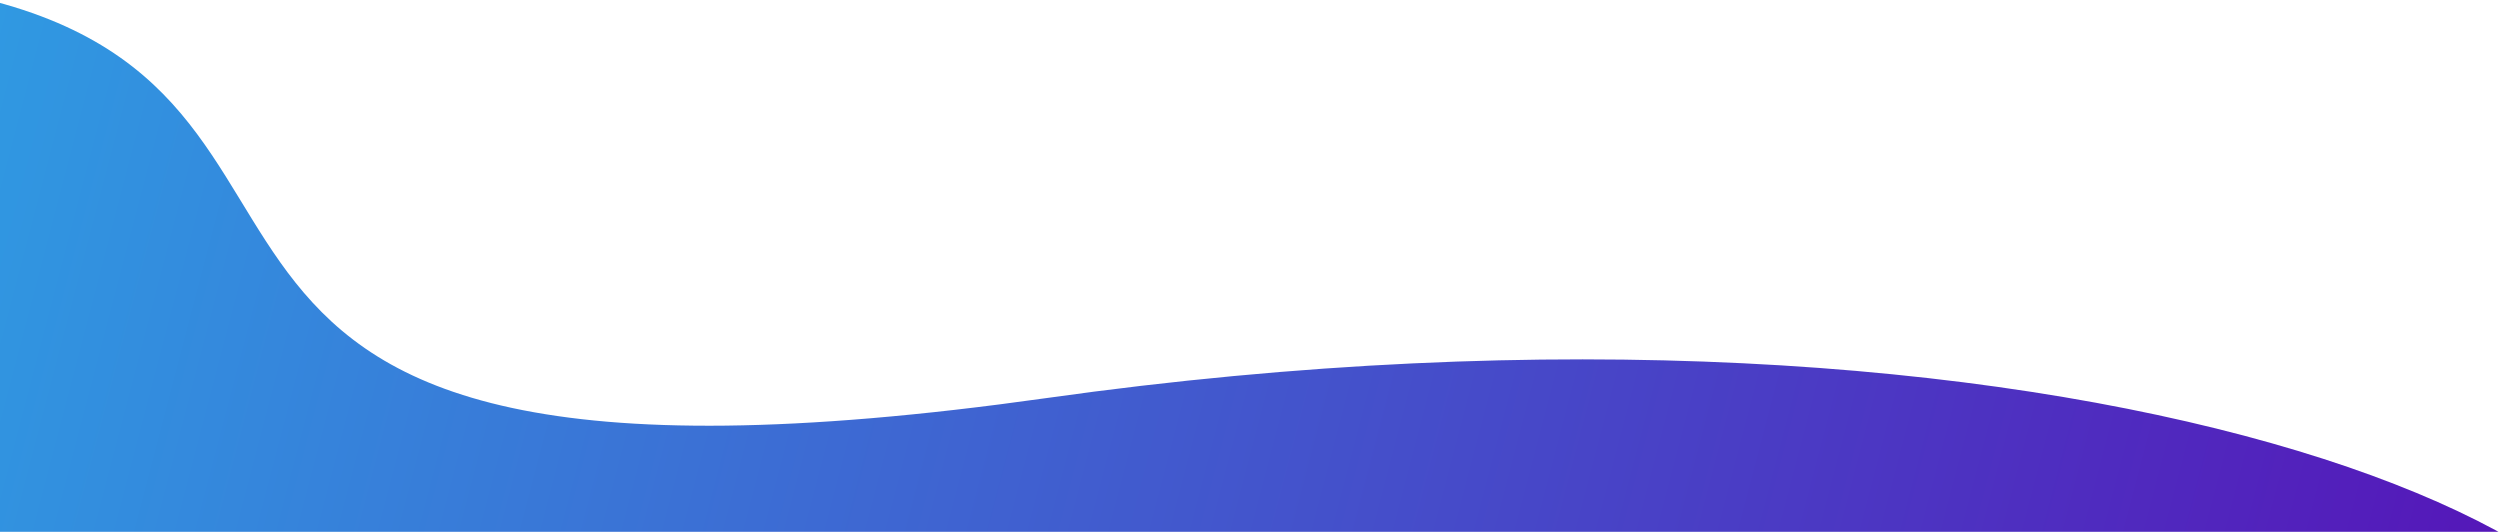 <svg xmlns="http://www.w3.org/2000/svg" width="456" height="97" viewBox="0 0 456 97">
    <defs>
        <linearGradient id="a" x1="5.205%" x2="103.187%" y1="48.037%" y2="56.278%">
            <stop offset="0%" stop-color="#28B3EA"/>
            <stop offset="100%" stop-color="#5B02B2"/>
        </linearGradient>
    </defs>
    <path fill="url(#a)" fill-rule="nonzero" d="M-110.854 182.326c-30.418-27.04-35.898-58.875-17.812-88.446 21.1-34.1 62.206-83.251 120.027-72.329C78.23 37.935 4.79 121.852 190.858 95.611c186.07-26.24 312.82 26.241 290.623 65.67-22.197 39.427-395.852-40.76-473.952 25.308-44.393 37.696-89.061 21.978-118.383-4.263z" transform="translate(0 -23)"/>
</svg>
